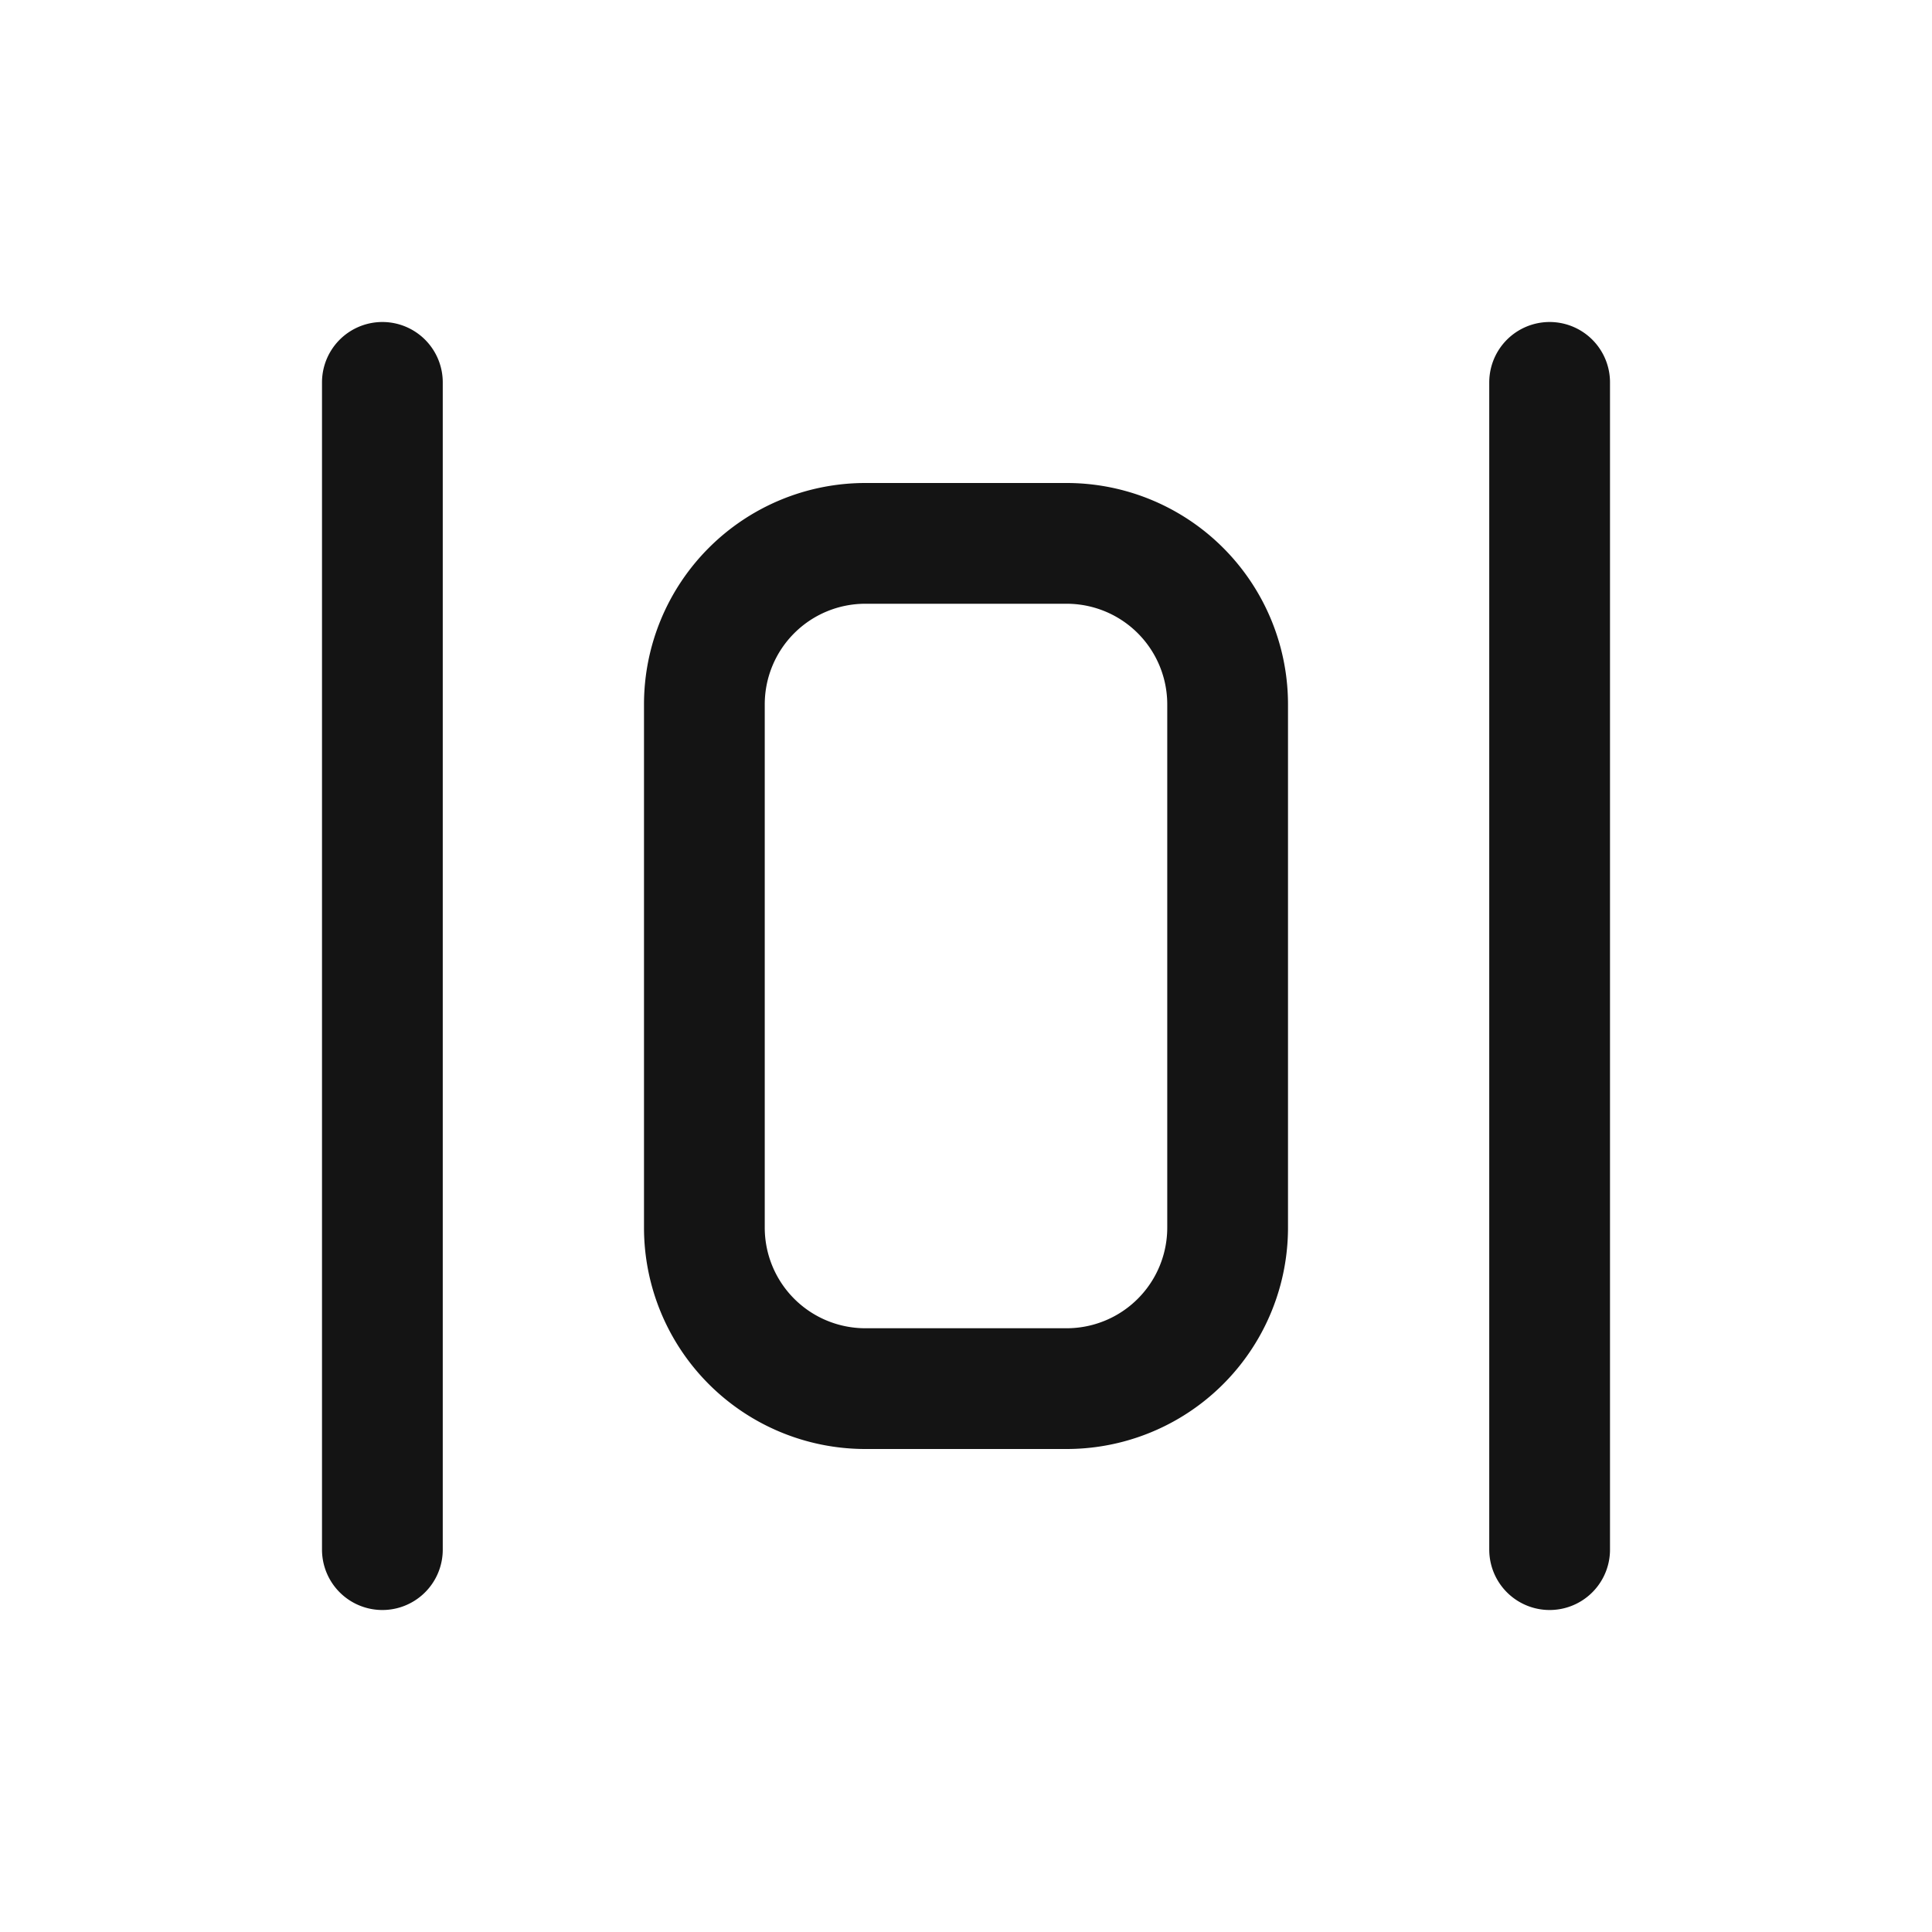 <svg xmlns="http://www.w3.org/2000/svg" fill="none" viewBox="0 0 24 24" class="acv-icon"><path stroke="#141414" stroke-linecap="round" stroke-linejoin="round" stroke-width="1.5" d="M13.25 17.25h-2.5a2 2 0 0 1-2-2v-6.5a2 2 0 0 1 2-2h2.5a2 2 0 0 1 2 2v6.5a2 2 0 0 1-2 2ZM19.25 4.75v14.5M4.75 4.75v14.5"/></svg>